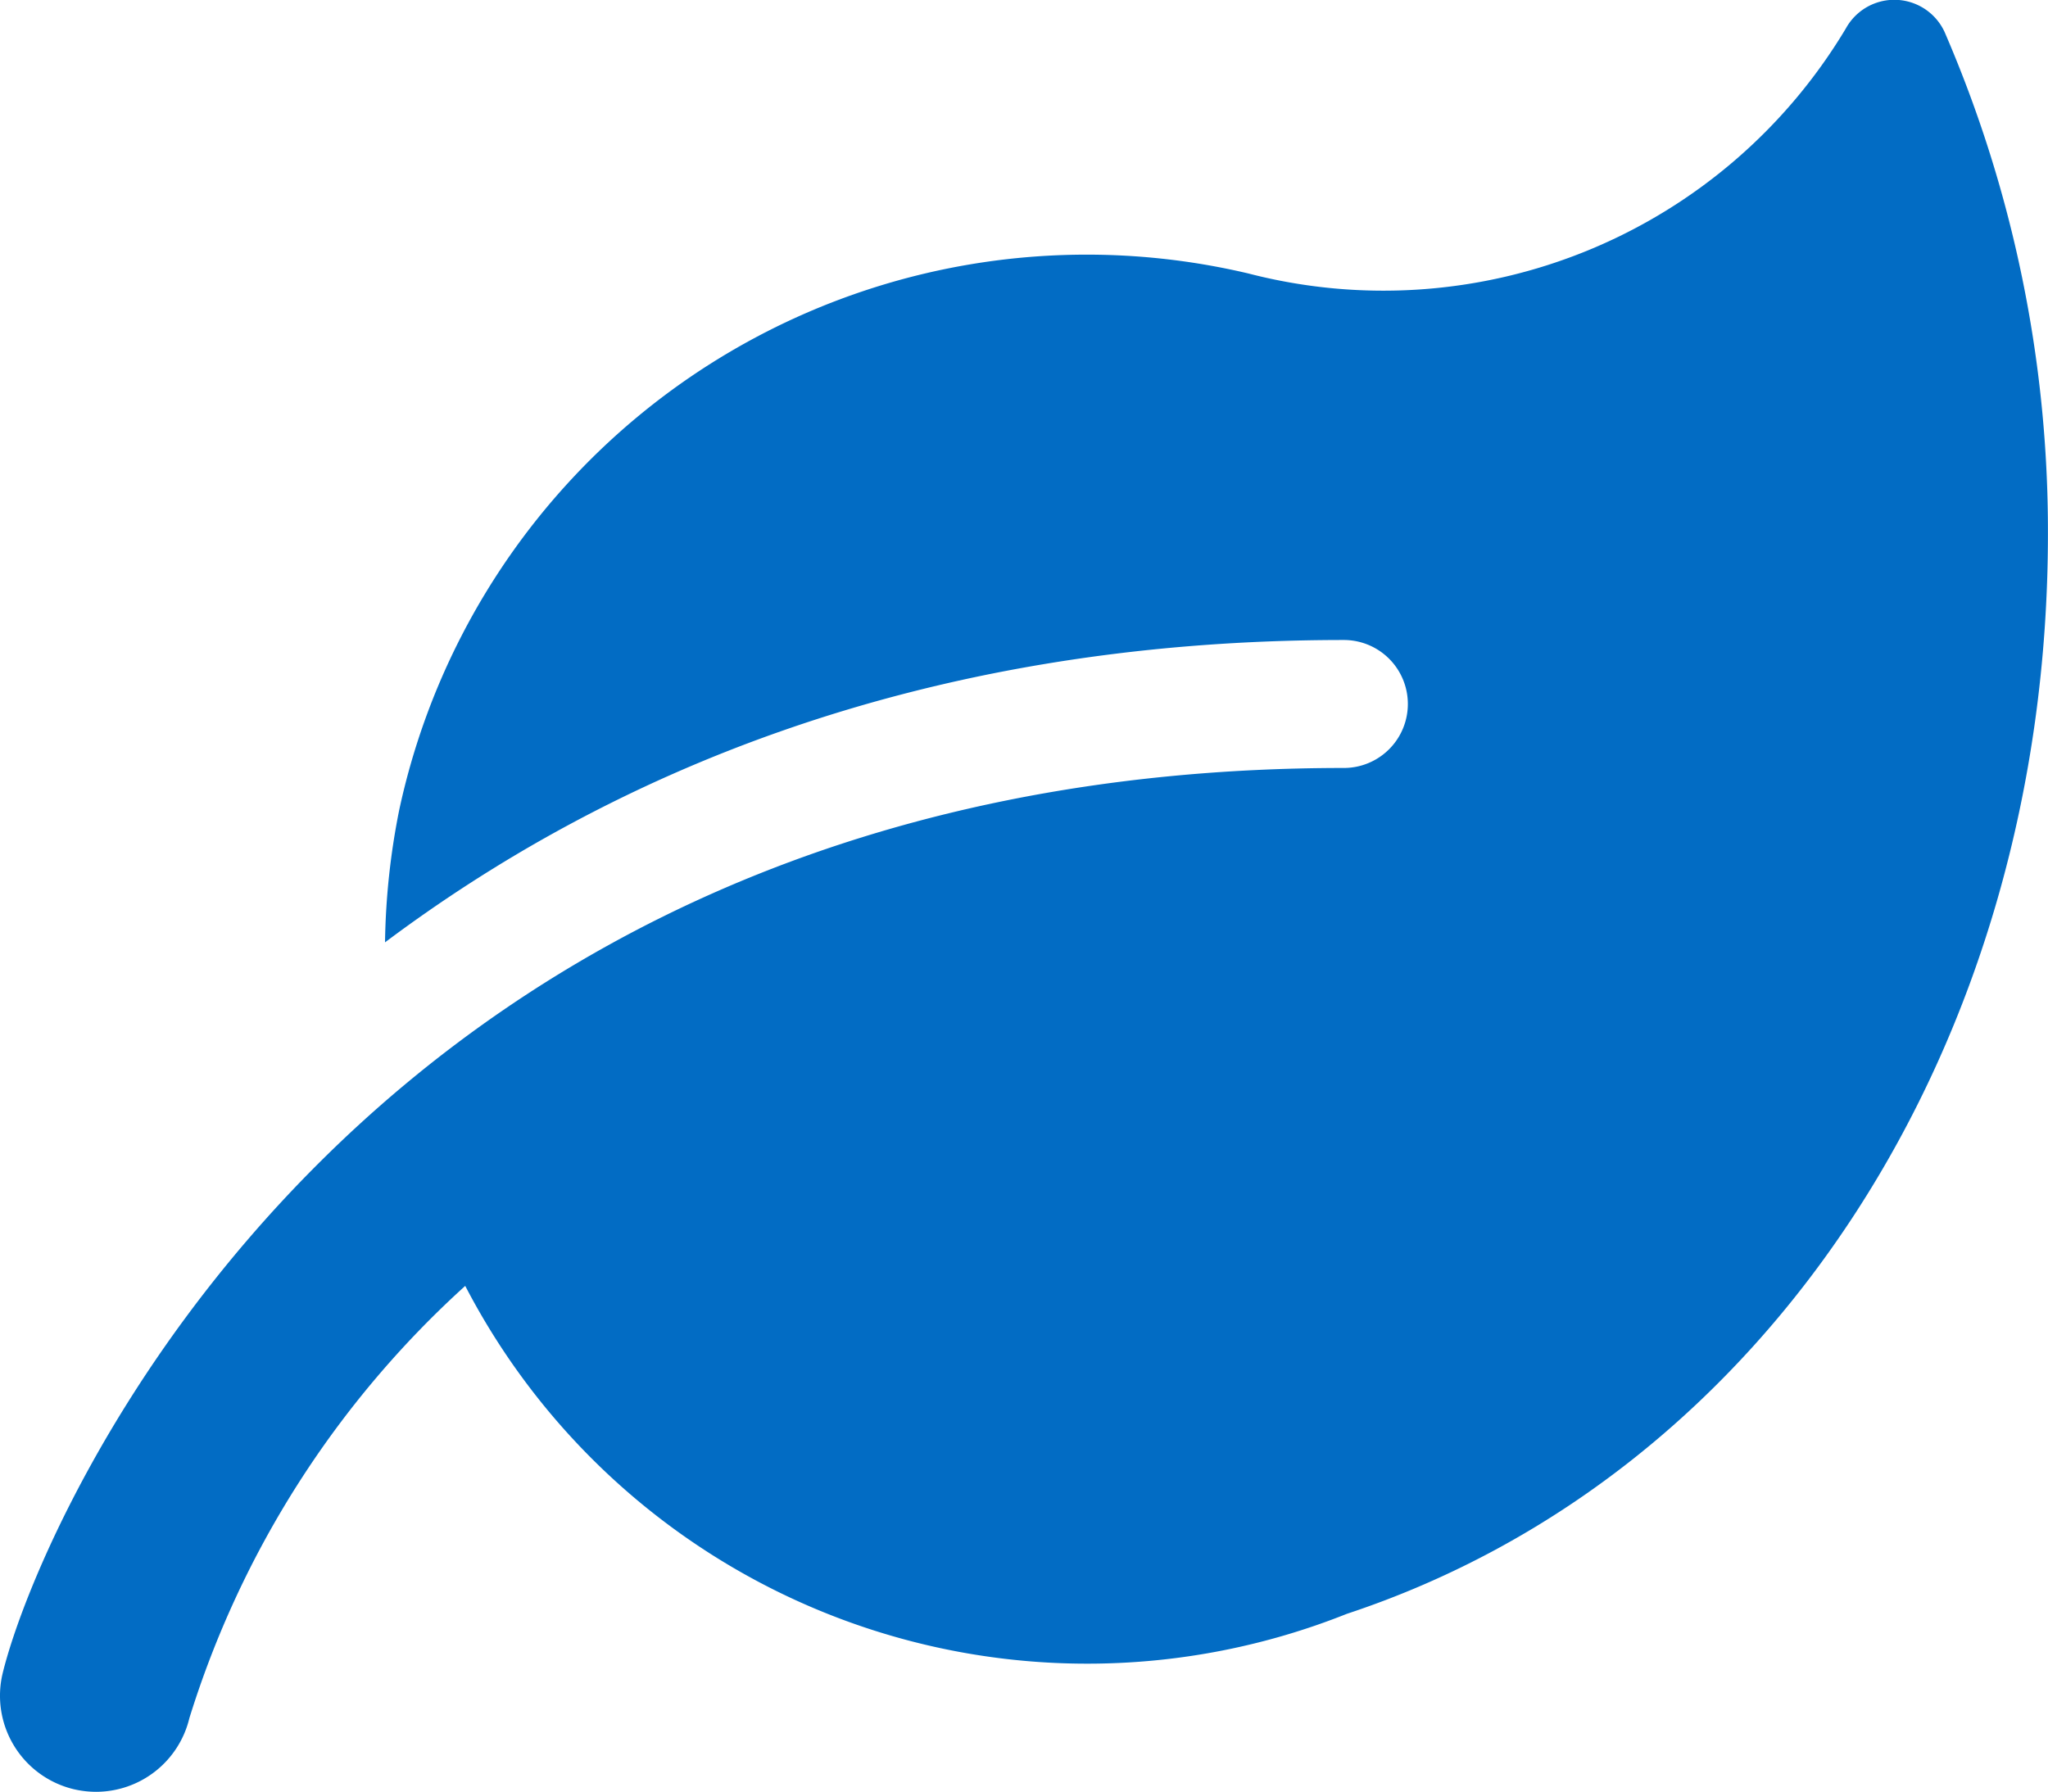 <svg xmlns="http://www.w3.org/2000/svg" width="56" height="49.006" viewBox="0 0 56 49.006">
  <path id="leaf-solid" d="M56,46.544C56,60.534,48.34,72.28,36.828,76.087a19.164,19.164,0,0,1-24.105-8.97A26.564,26.564,0,0,0,5.18,78.94a2.626,2.626,0,0,1-2.552,2.014,2.7,2.7,0,0,1-.613-.072A2.629,2.629,0,0,1,.074,77.715c1.05-4.32,9.9-24.763,36.674-24.763a1.749,1.749,0,1,0,0-3.5c-11.747,0-20.234,3.784-26.218,8.269a19.723,19.723,0,0,1,.387-3.615A19.227,19.227,0,0,1,34.143,39.429a14.731,14.731,0,0,0,16.33-6.7,1.513,1.513,0,0,1,2.7.091A34.364,34.364,0,0,1,56,46.544Z" transform="translate(-0.002 -31.948)" fill="#026cc4"/>
</svg>
